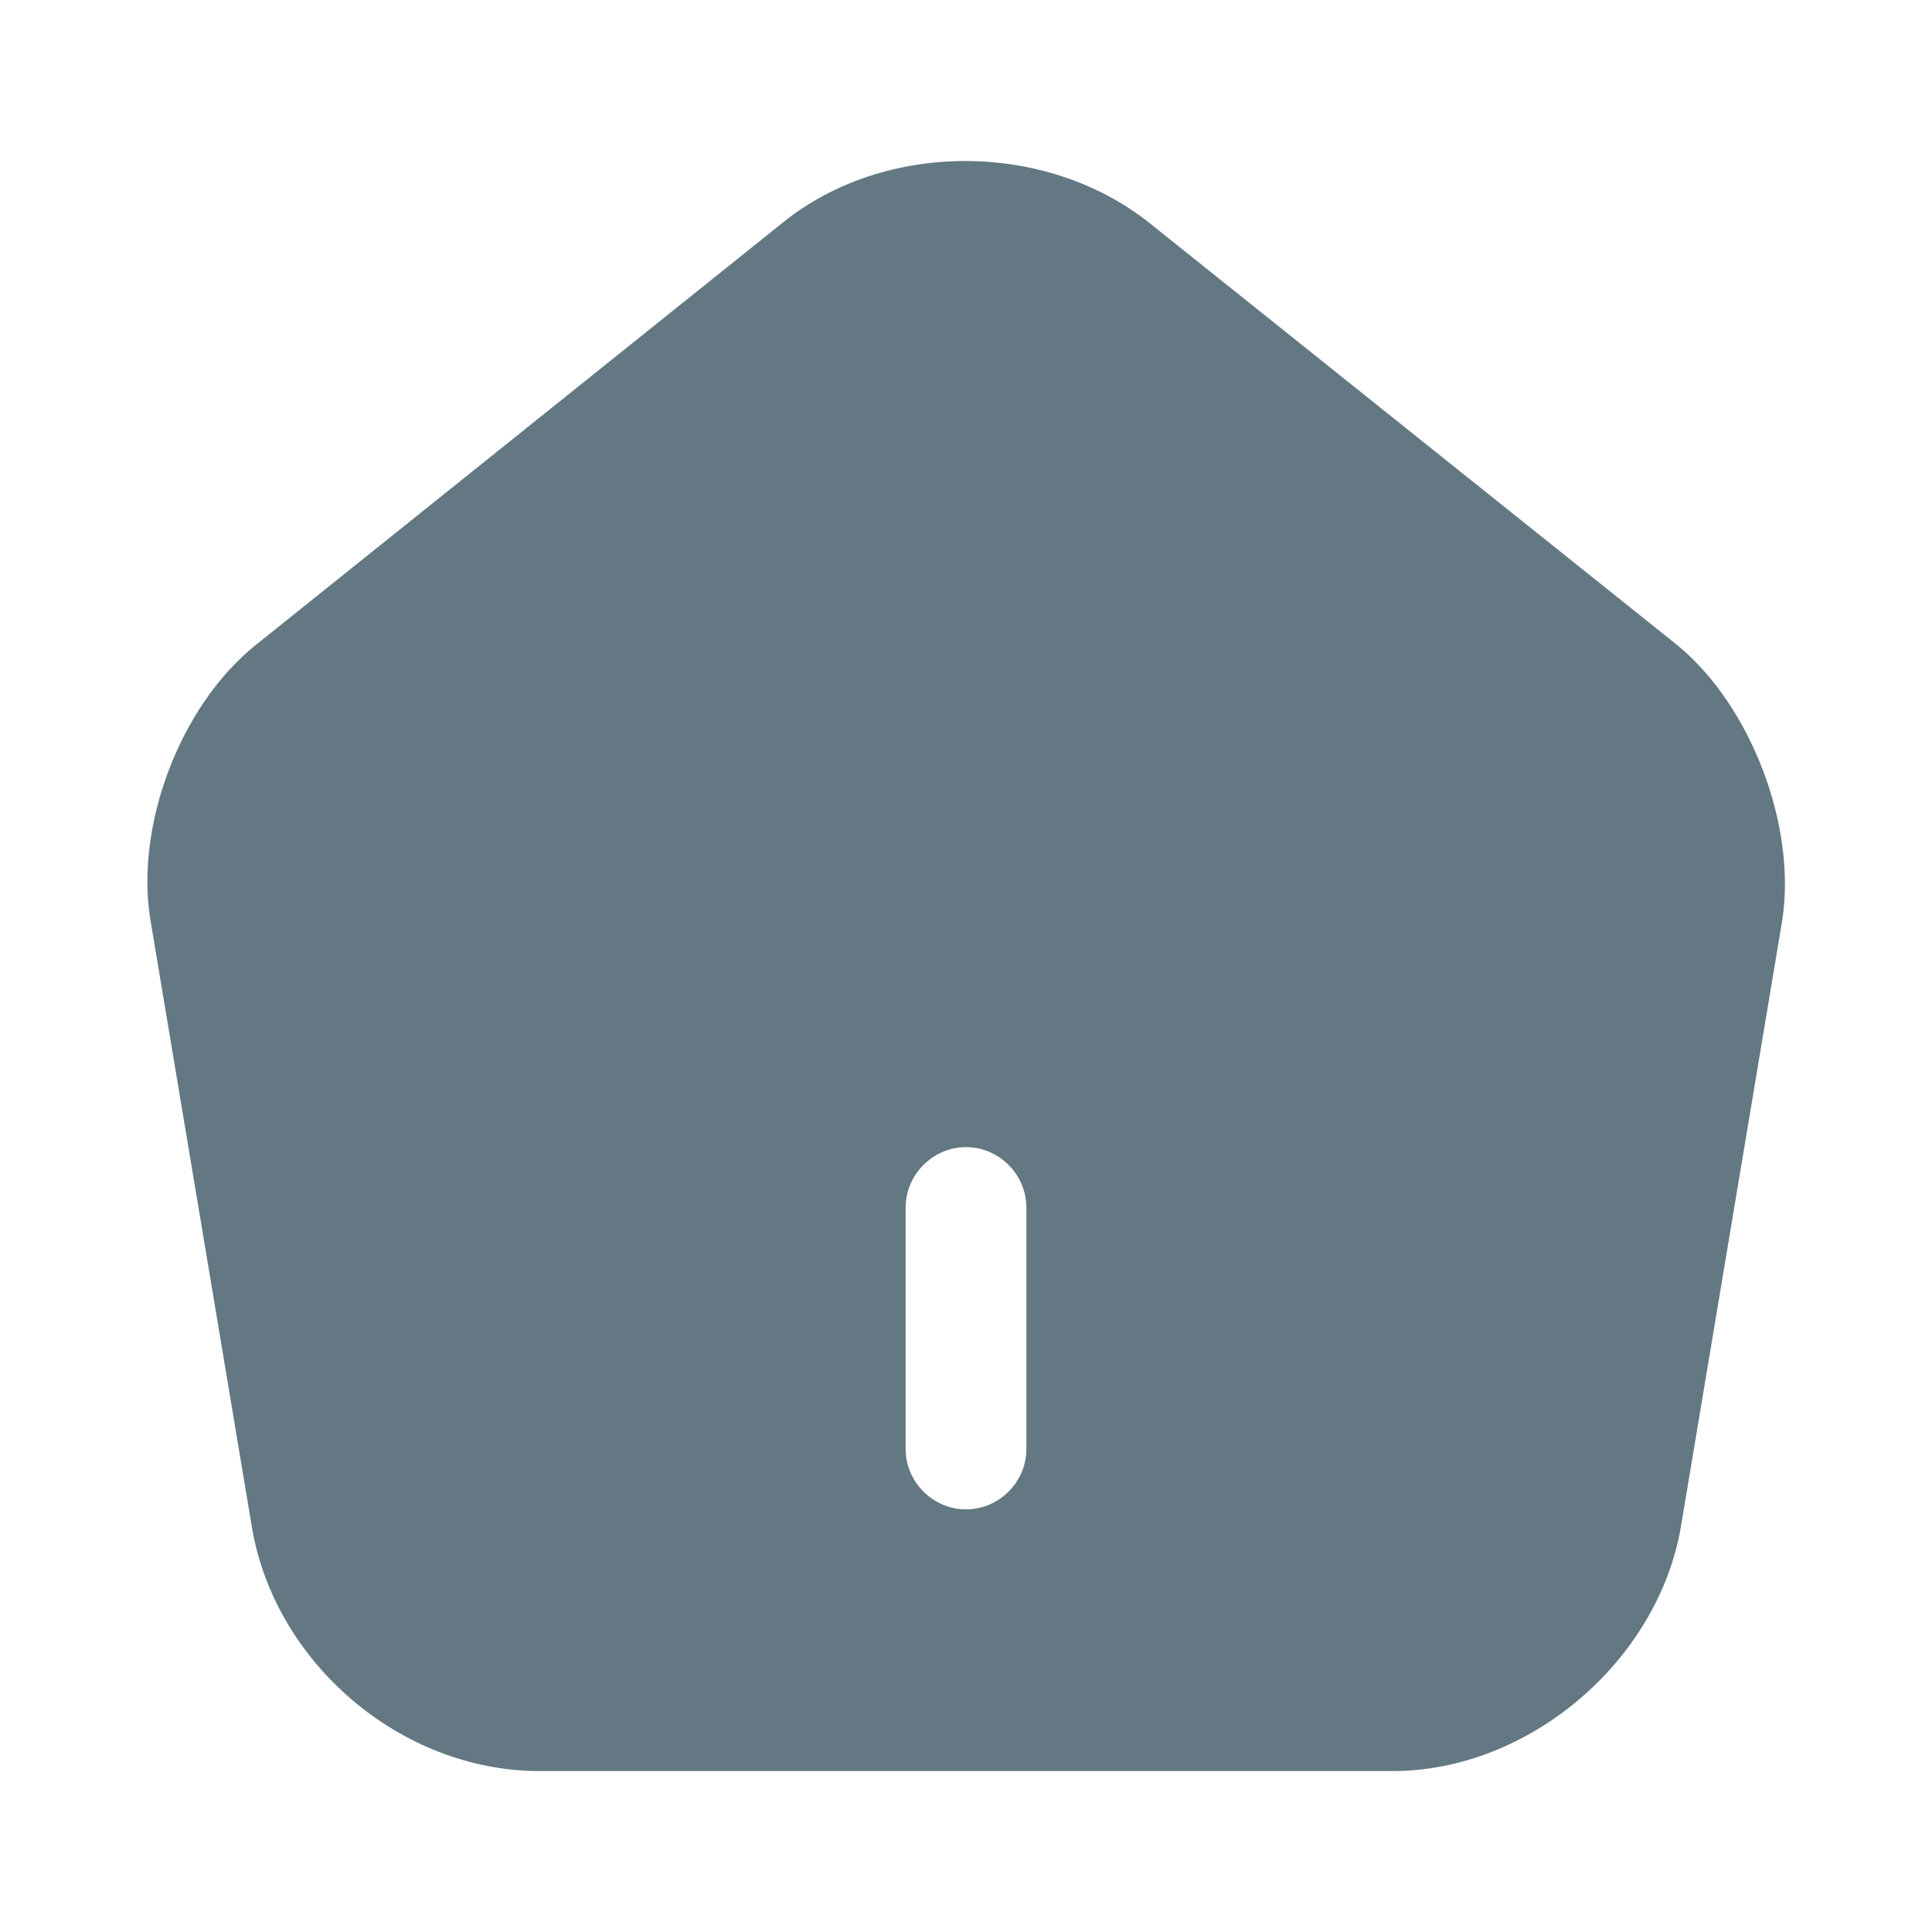 <svg width="20" height="20" viewBox="0 0 20 20" fill="none" xmlns="http://www.w3.org/2000/svg">
<path d="M17.359 6.675L11.9 2.309C10.834 1.459 9.167 1.45 8.109 2.3L2.65 6.675C1.867 7.3 1.392 8.55 1.559 9.534L2.609 15.817C2.85 17.225 4.159 18.334 5.584 18.334H14.417C15.825 18.334 17.159 17.2 17.4 15.809L18.45 9.525C18.6 8.55 18.125 7.3 17.359 6.675ZM10.625 15C10.625 15.342 10.342 15.625 10 15.625C9.659 15.625 9.375 15.342 9.375 15V12.5C9.375 12.159 9.659 11.875 10 11.875C10.342 11.875 10.625 12.159 10.625 12.5V15Z" fill="#637883"/>
</svg>
